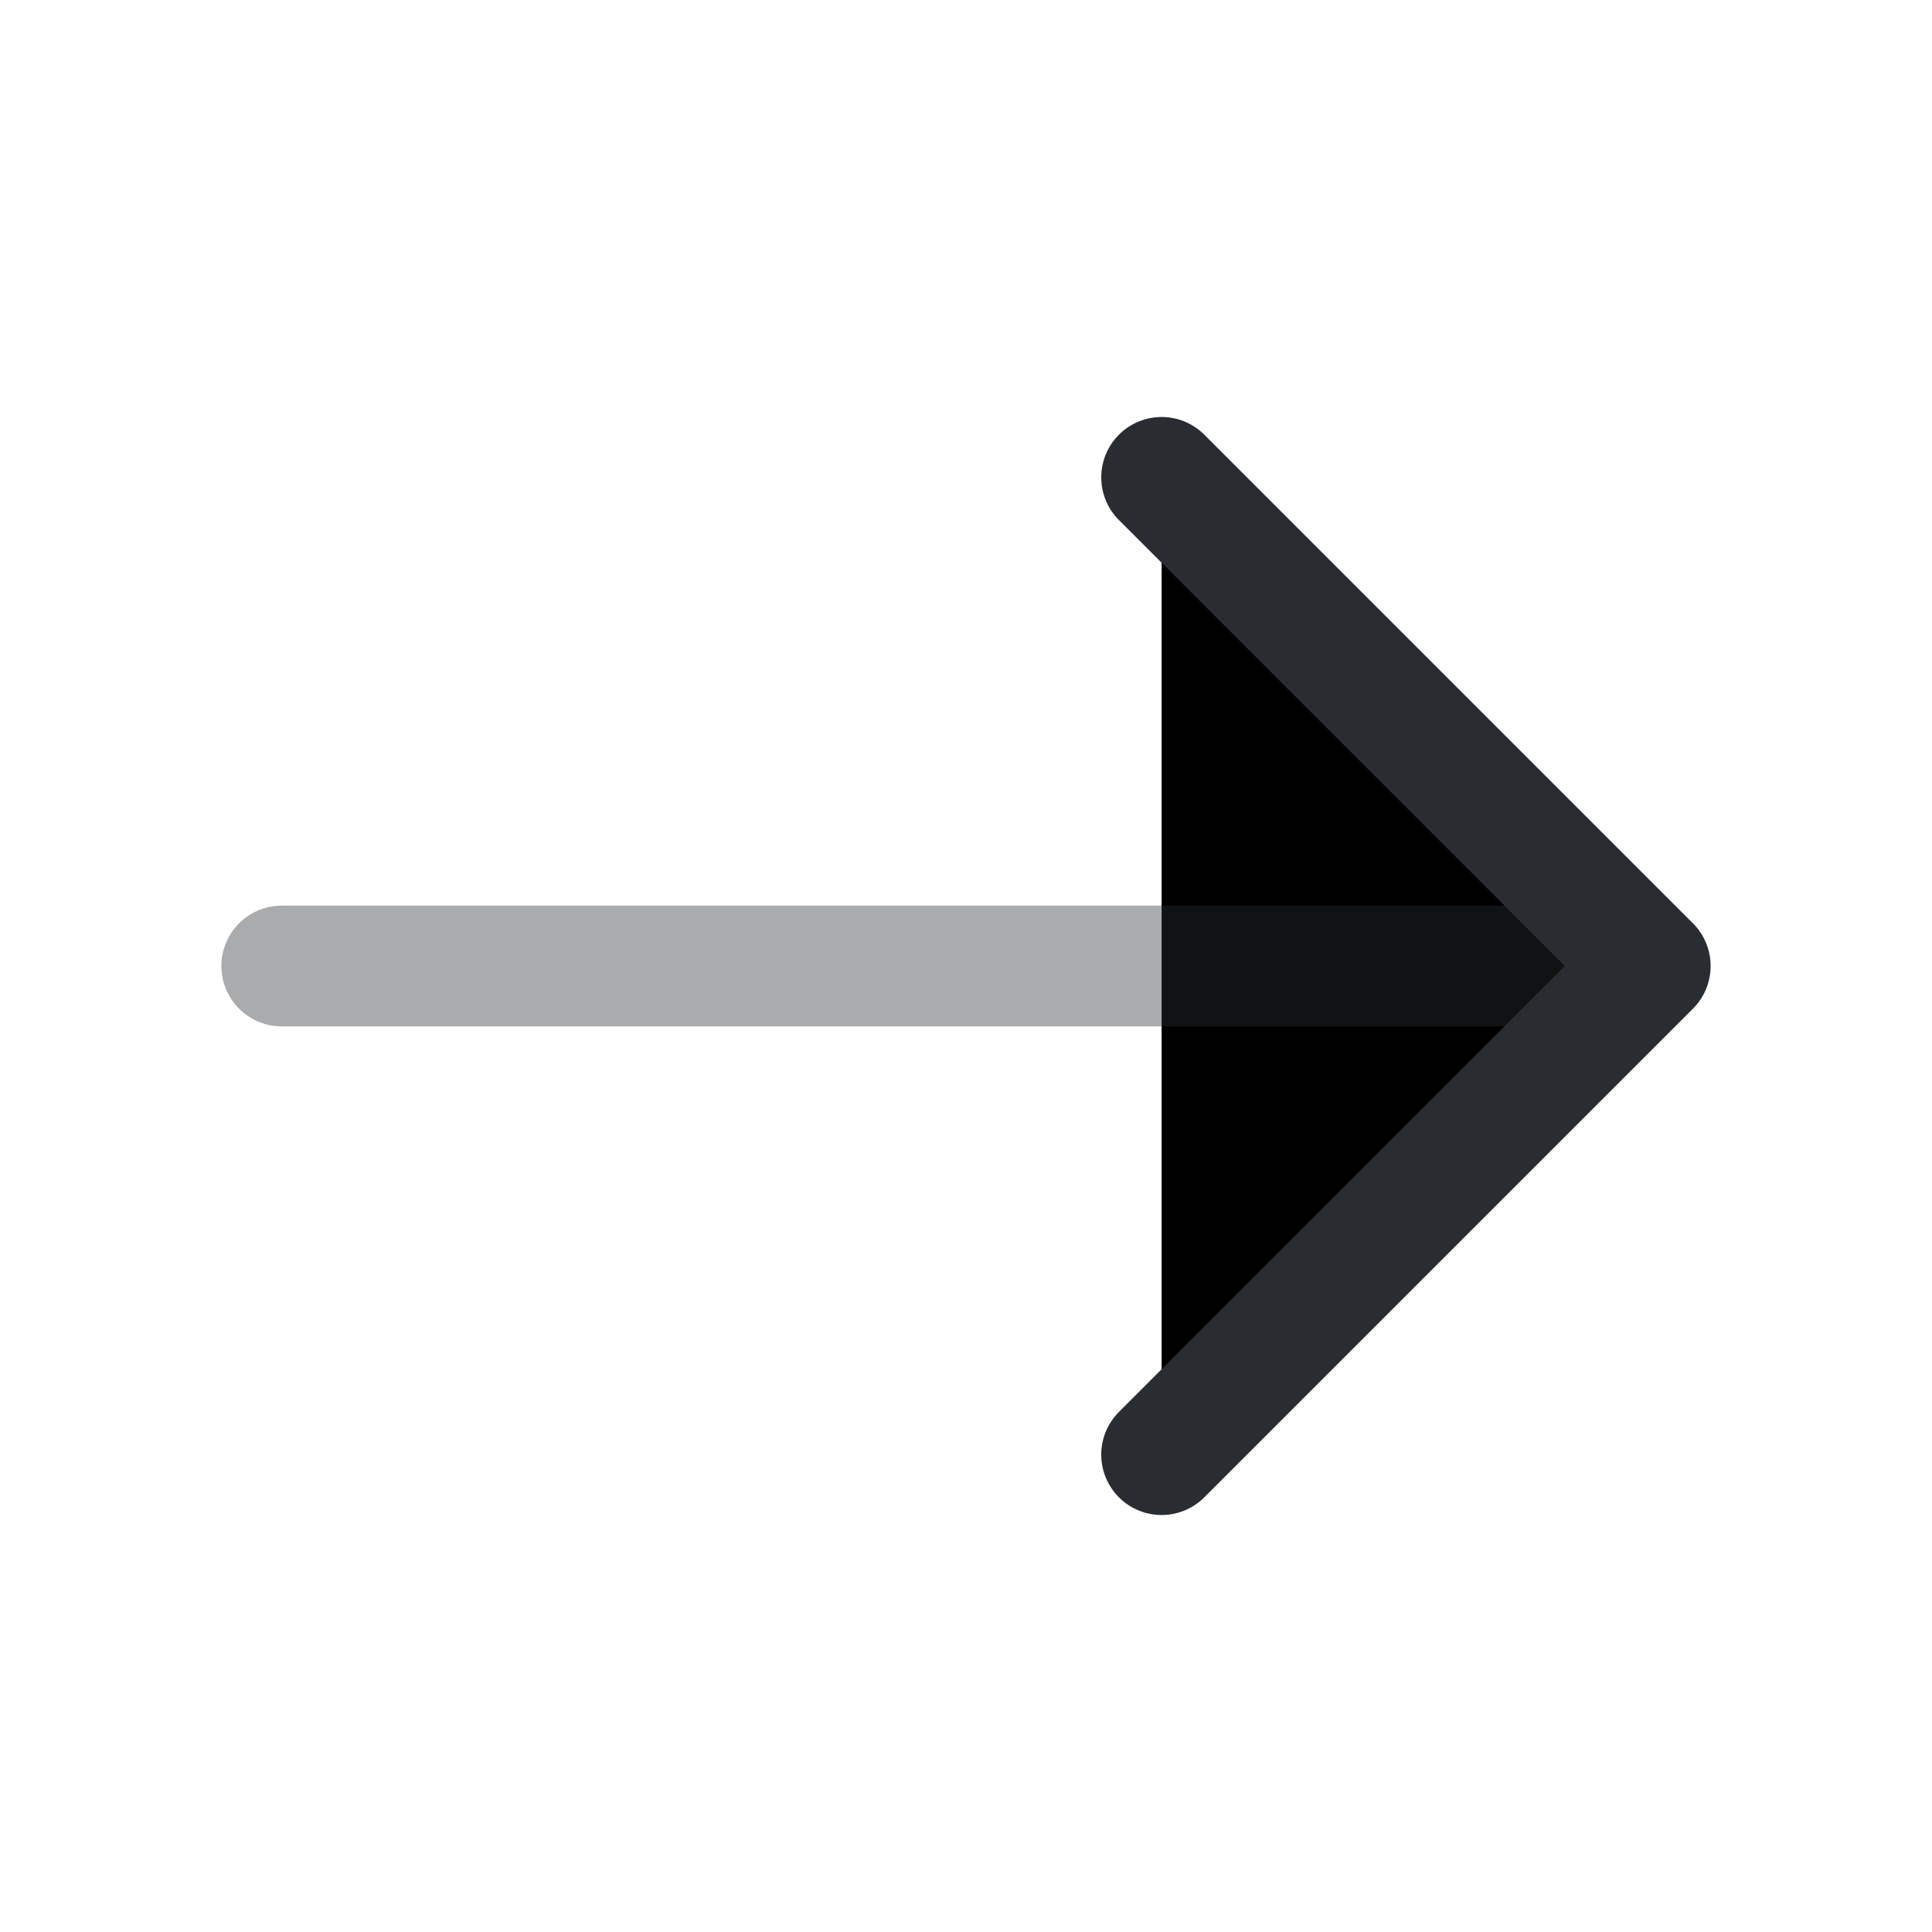 <svg width="24" height="24" viewBox="0 0 24 24"  xmlns="http://www.w3.org/2000/svg">
<path d="M14.43 5.93L20.5 12L14.43 18.07" stroke="#292D32" stroke-width="1.5" stroke-miterlimit="10" stroke-linecap="round" stroke-linejoin="round"/>
<path opacity="0.4" d="M3.5 12H20.33" stroke="#292D32" stroke-width="1.5" stroke-miterlimit="10" stroke-linecap="round" stroke-linejoin="round"/>
</svg>
